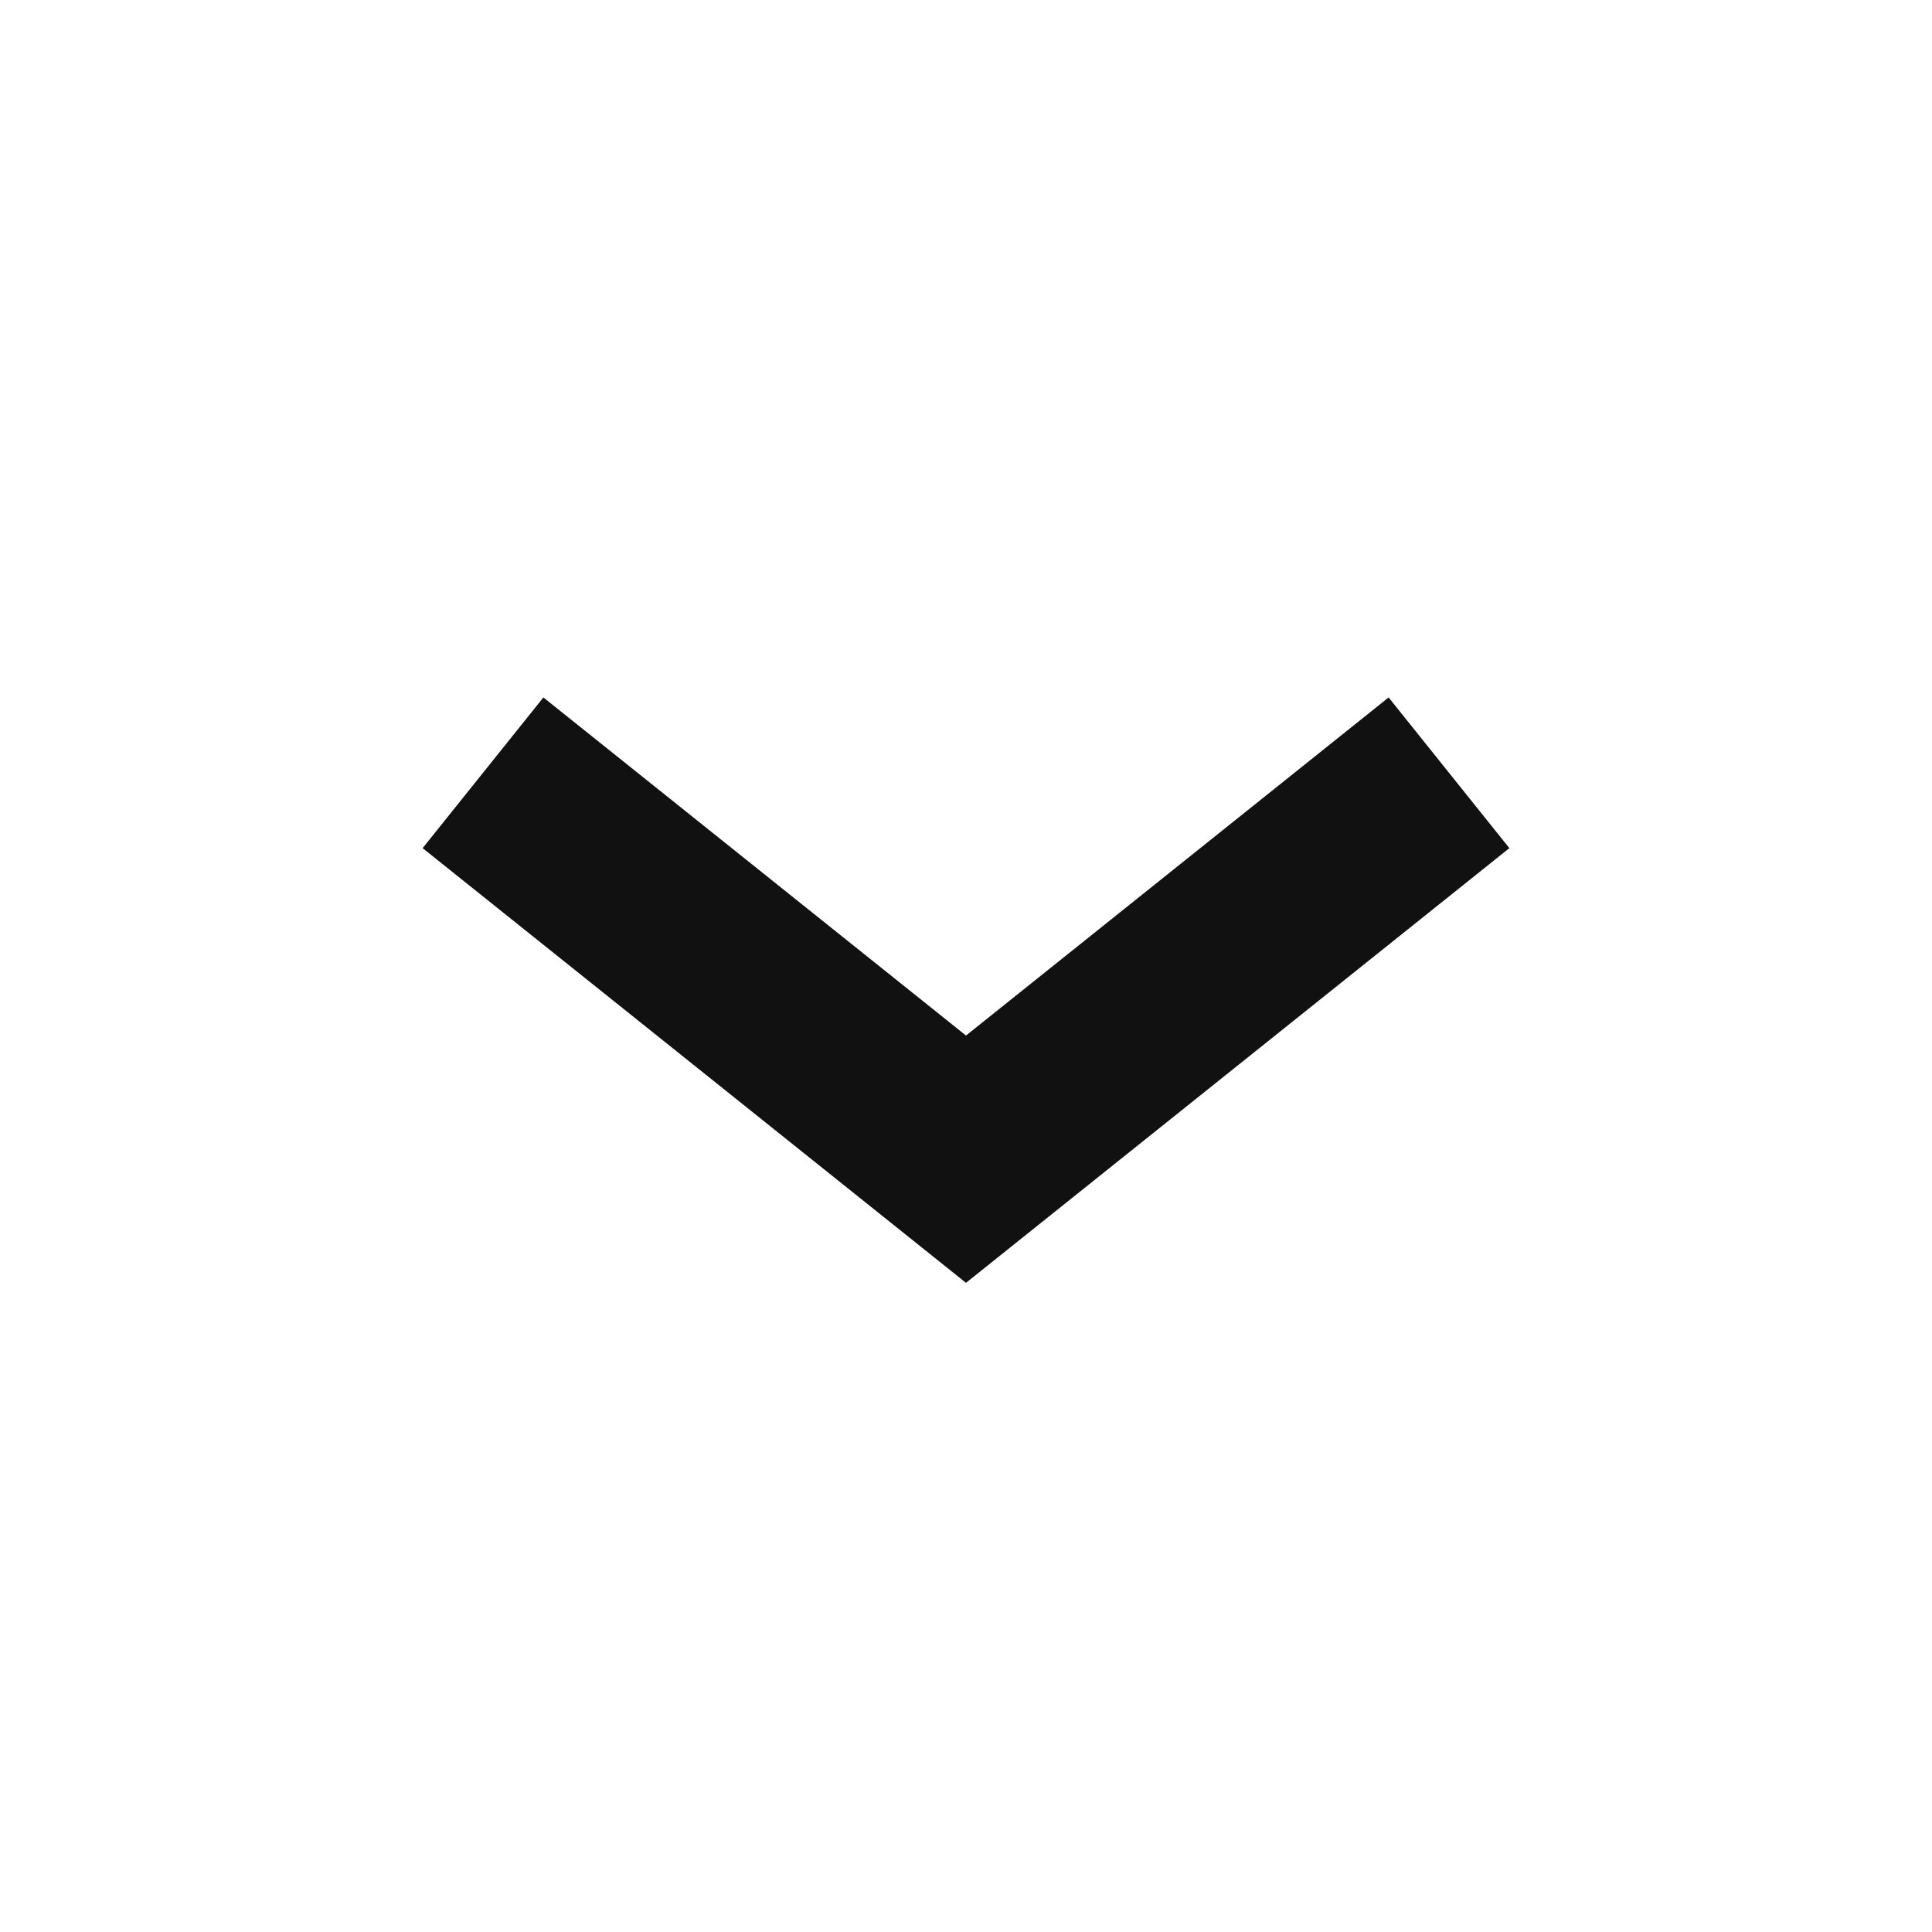 <svg xmlns:xlink="http://www.w3.org/1999/xlink" xmlns="http://www.w3.org/2000/svg" width="20" height="20" fill="none" viewBox="0 0 20 20" class="sc-qQYBZ dyrgJG sc-pbYBj ccFFpp" color="currentColor" role="img"><title> </title><g fill="none">
  <path fill-rule="evenodd" clip-rule="evenodd" d="M4.375 8.78l1.25-1.56L10 10.72l4.375-3.5 1.25 1.56L10 13.28l-5.625-4.5z" fill="#111111"></path>
  </g></svg>